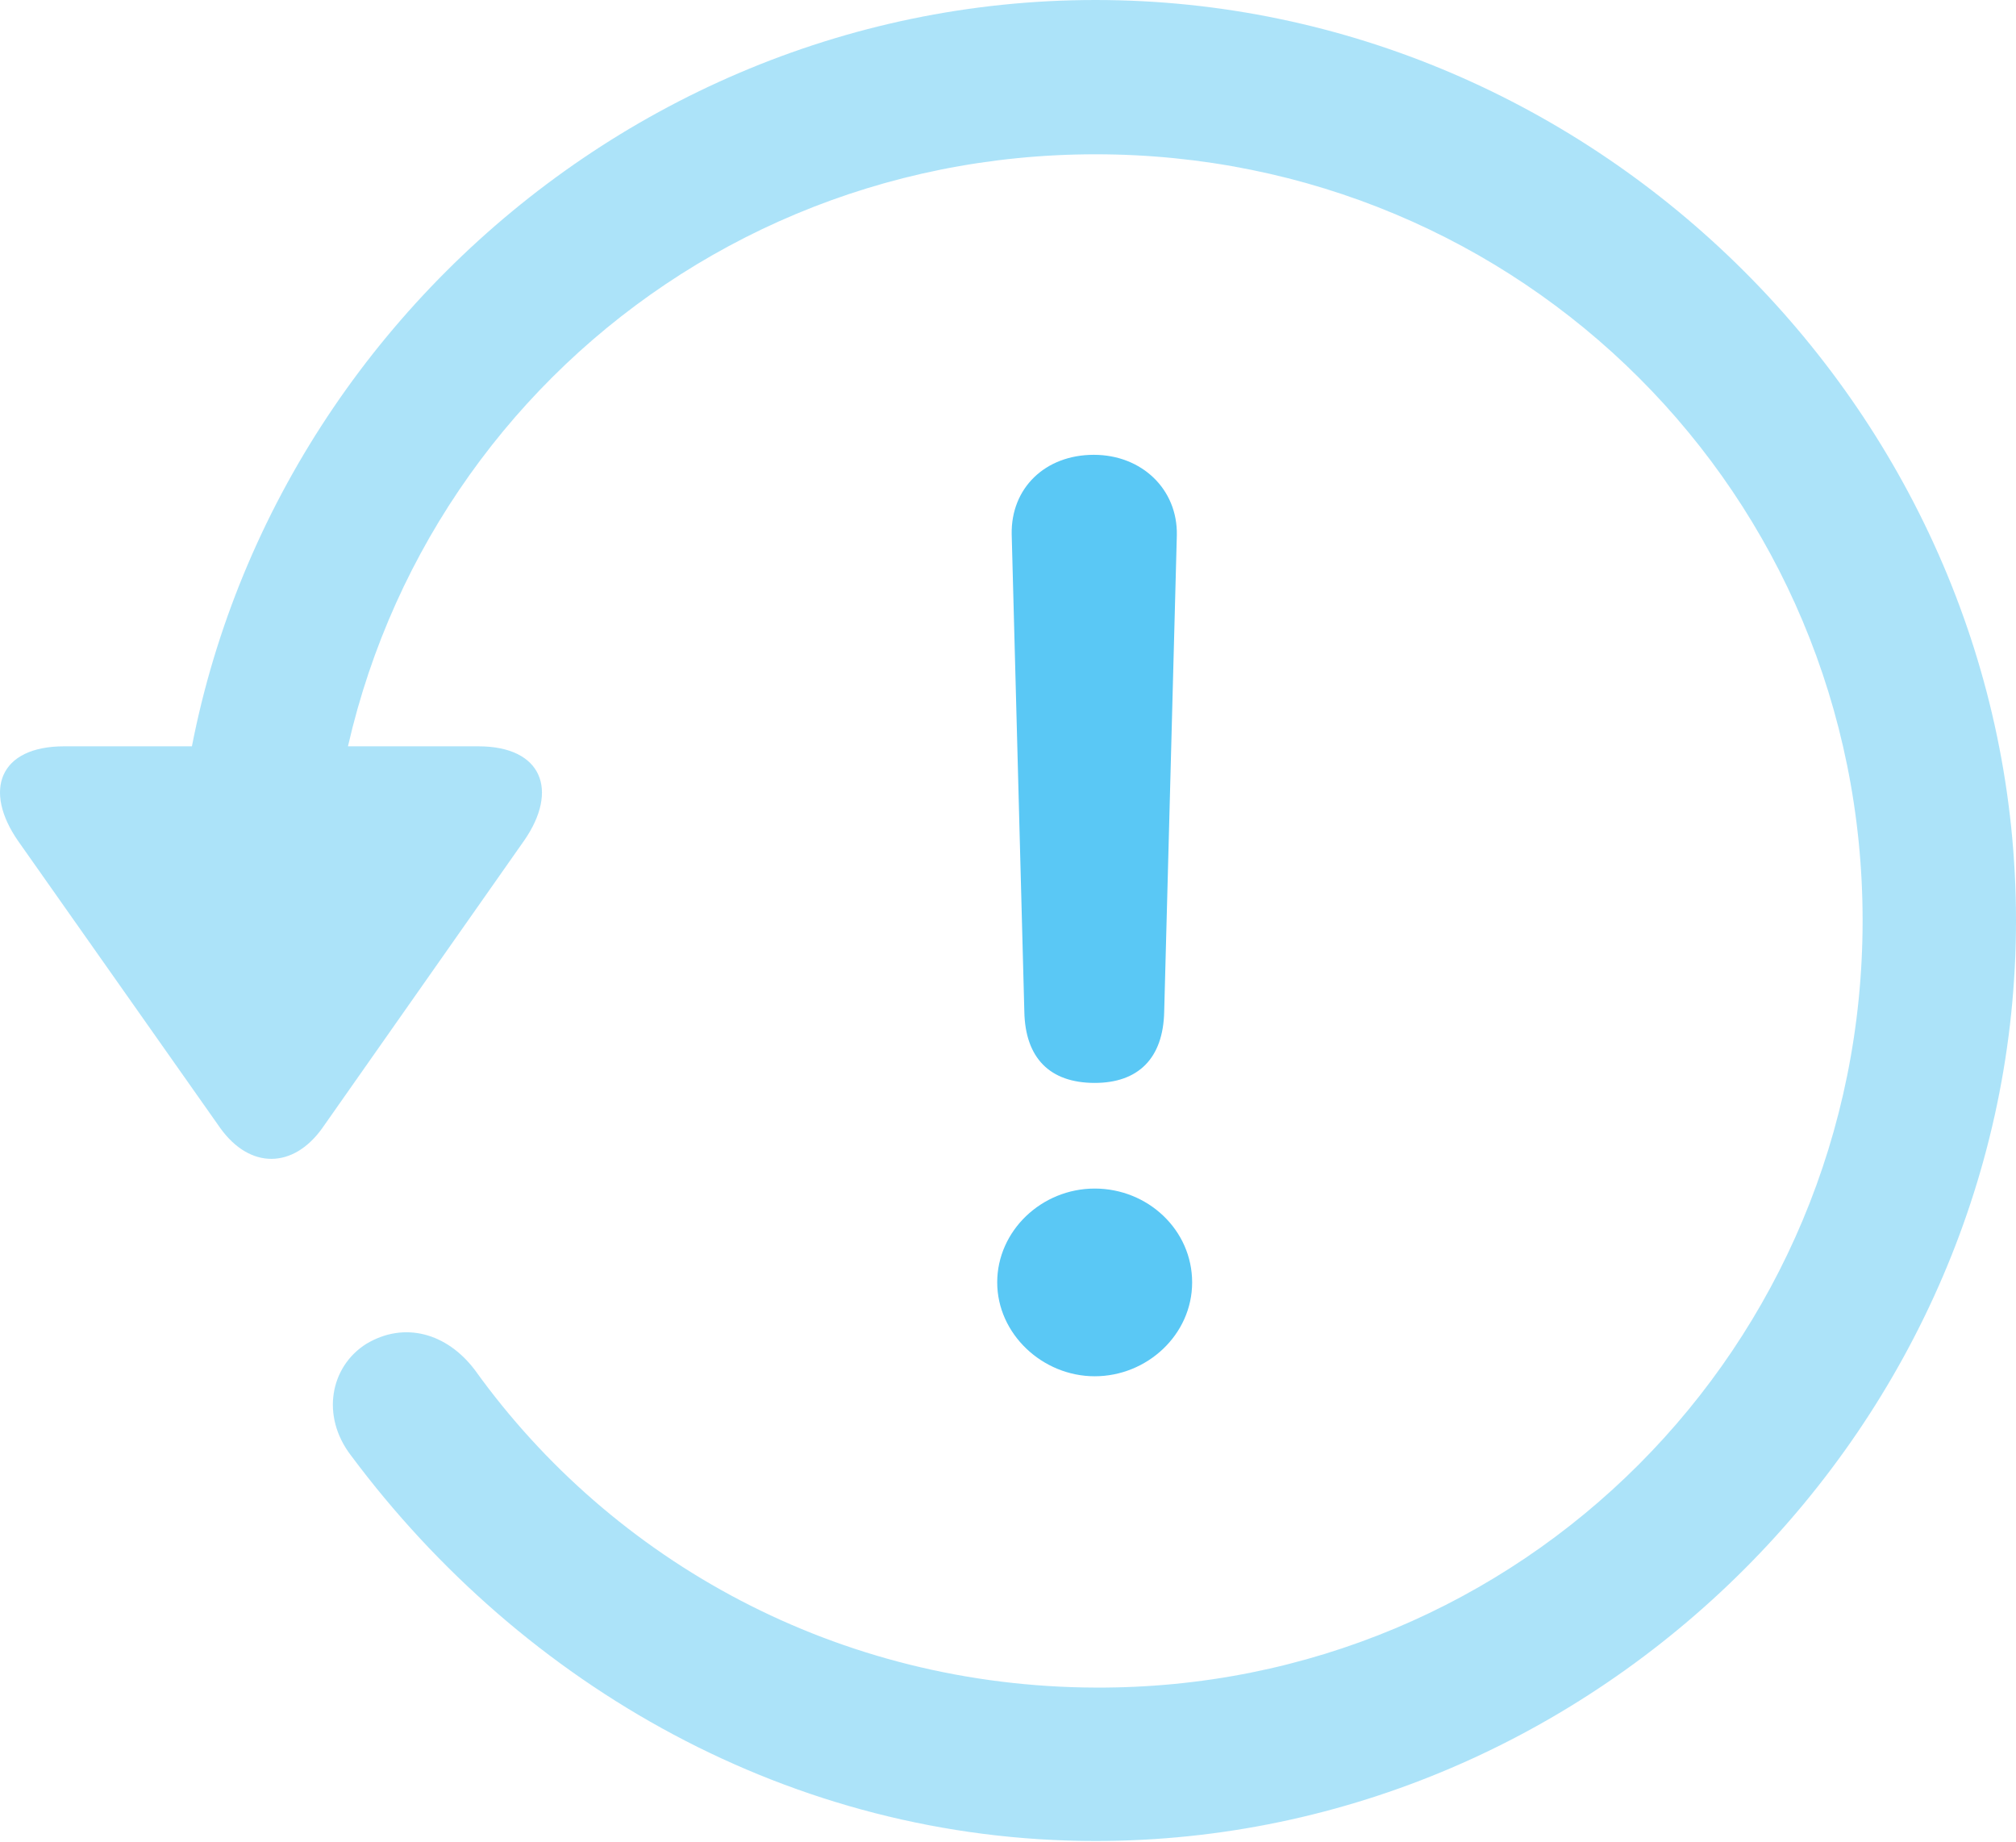 <?xml version="1.0" encoding="UTF-8"?>
<!--Generator: Apple Native CoreSVG 175.5-->
<!DOCTYPE svg
PUBLIC "-//W3C//DTD SVG 1.1//EN"
       "http://www.w3.org/Graphics/SVG/1.1/DTD/svg11.dtd">
<svg version="1.1" xmlns="http://www.w3.org/2000/svg" xmlns:xlink="http://www.w3.org/1999/xlink" width="27.272" height="24.915">
 <g>
  <rect height="24.915" opacity="0" width="27.272" x="0" y="0"/>
  <path d="M14.821 24.902C21.62 24.902 27.272 19.25 27.272 12.451C27.272 5.64 21.62 0 14.821 0C8.009 0 2.37 5.627 2.37 12.439L4.445 12.439C4.445 6.677 9.059 2.087 14.821 2.087C20.583 2.087 25.197 6.689 25.197 12.451C25.197 18.213 20.583 22.852 14.821 22.827C11.342 22.815 8.29 21.13 6.423 18.53C6.044 18.03 5.47 17.871 4.958 18.176C4.469 18.481 4.335 19.153 4.75 19.69C7.07 22.803 10.707 24.902 14.821 24.902ZM0.868 10.095C-0.011 10.095-0.23 10.693 0.246 11.377L2.98 15.259C3.383 15.82 3.969 15.808 4.36 15.259L7.094 11.365C7.558 10.693 7.338 10.095 6.471 10.095Z" fill="#5ac8f5" fill-opacity="0.5"/>
  <path d="M14.809 14.648C15.395 14.648 15.736 14.319 15.749 13.684L15.92 7.239C15.932 6.616 15.444 6.152 14.797 6.152C14.137 6.152 13.674 6.604 13.686 7.227L13.857 13.684C13.869 14.307 14.198 14.648 14.809 14.648ZM14.809 18.616C15.517 18.616 16.127 18.054 16.127 17.346C16.127 16.638 15.529 16.077 14.809 16.077C14.089 16.077 13.49 16.65 13.49 17.346C13.49 18.042 14.101 18.616 14.809 18.616Z" fill="#5ac8f5"/>
 </g>
</svg>
